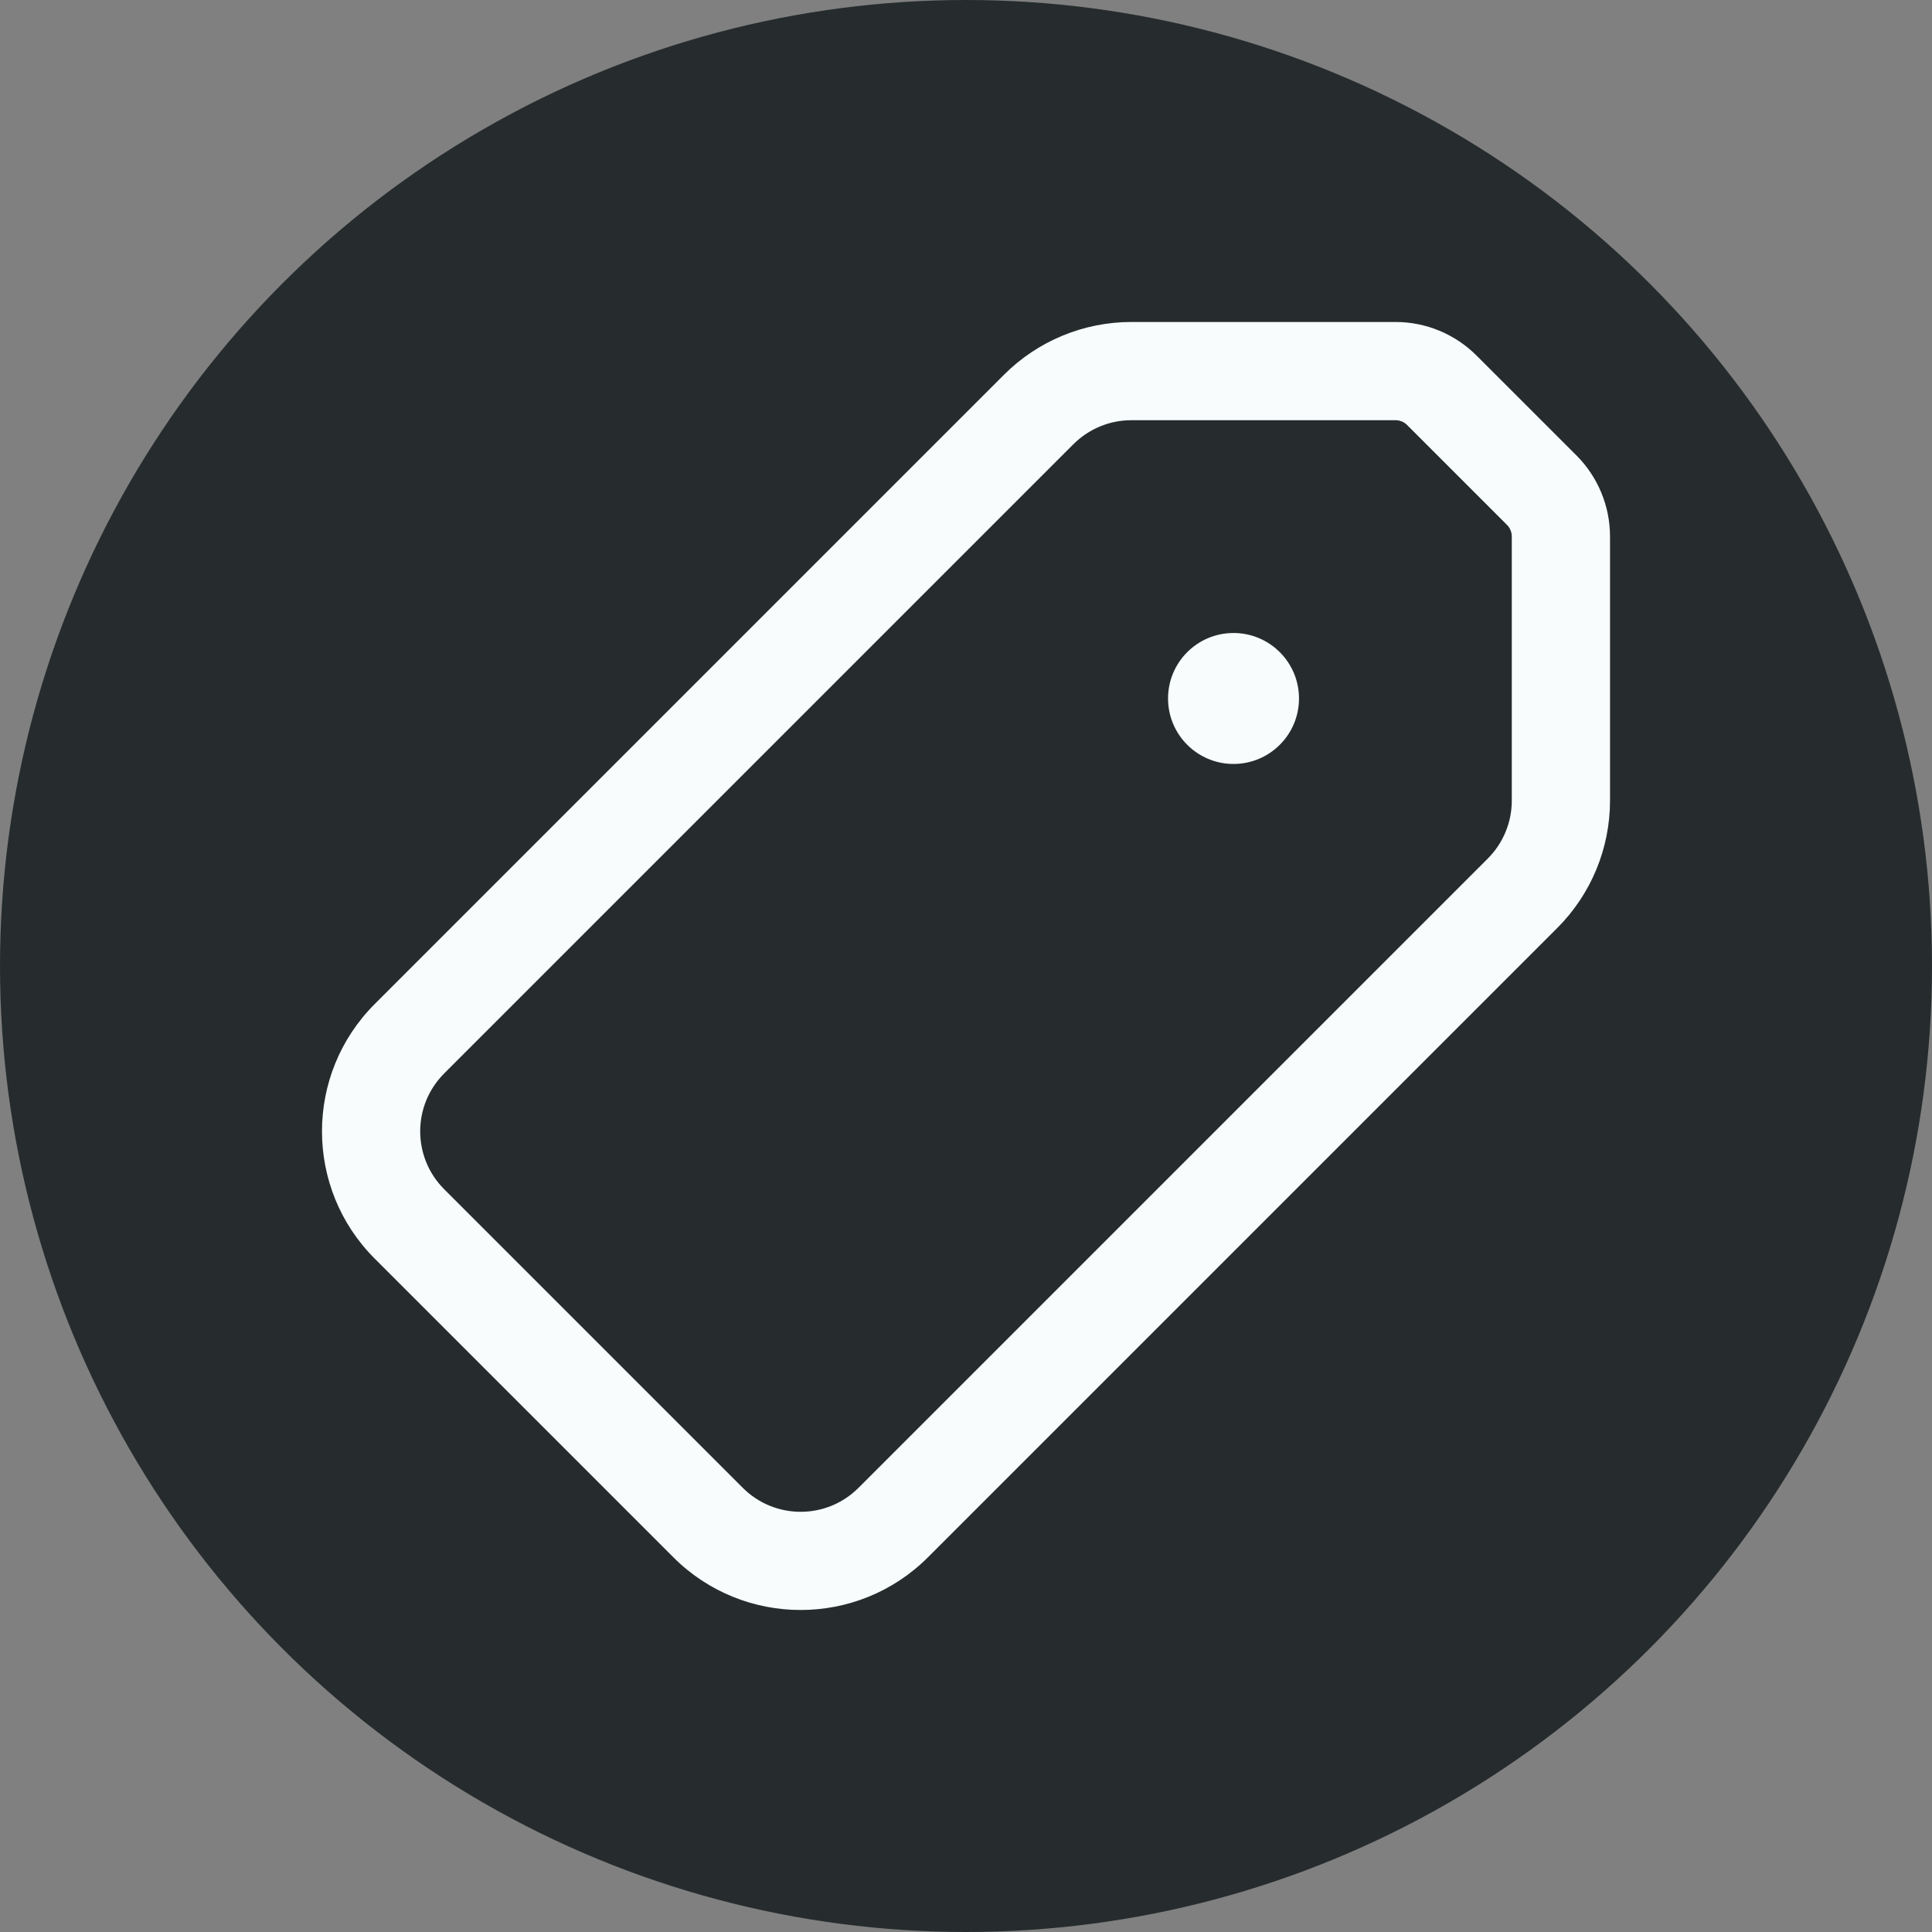 <svg width="50" height="50" viewBox="0 0 50 50" fill="none" xmlns="http://www.w3.org/2000/svg">
<rect x="0" y="0" width="50" height="50" fill="#808080" stroke="none"/>
<circle cx="25" cy="25" r="25" fill="#262C2D"/>
<path fill-rule="evenodd" clip-rule="evenodd" d="M25.984 9.698C26.858 8.824 28.043 8.333 29.279 8.333H36.117C36.903 8.333 37.657 8.646 38.213 9.202L40.798 11.786C41.354 12.343 41.667 13.097 41.667 13.883V20.721C41.667 21.957 41.176 23.142 40.302 24.016L24.016 40.302C22.196 42.121 19.245 42.121 17.426 40.302L9.698 32.574C7.878 30.754 7.878 27.804 9.698 25.984L25.984 9.698ZM29.279 10.875C28.717 10.875 28.179 11.098 27.781 11.495L11.495 27.781C10.668 28.608 10.668 29.95 11.495 30.777L19.223 38.505C20.05 39.332 21.391 39.332 22.218 38.505L38.505 22.218C38.902 21.821 39.125 21.282 39.125 20.721V13.883C39.125 13.771 39.08 13.663 39.001 13.584L36.416 10.999C36.337 10.92 36.229 10.875 36.117 10.875H29.279Z" fill="#F8FCFD"/>
<path d="M33.618 18.077C33.618 19.012 32.859 19.771 31.923 19.771C30.987 19.771 30.229 19.012 30.229 18.077C30.229 17.141 30.987 16.382 31.923 16.382C32.859 16.382 33.618 17.141 33.618 18.077Z" fill="#F8FCFD"/>
</svg>

